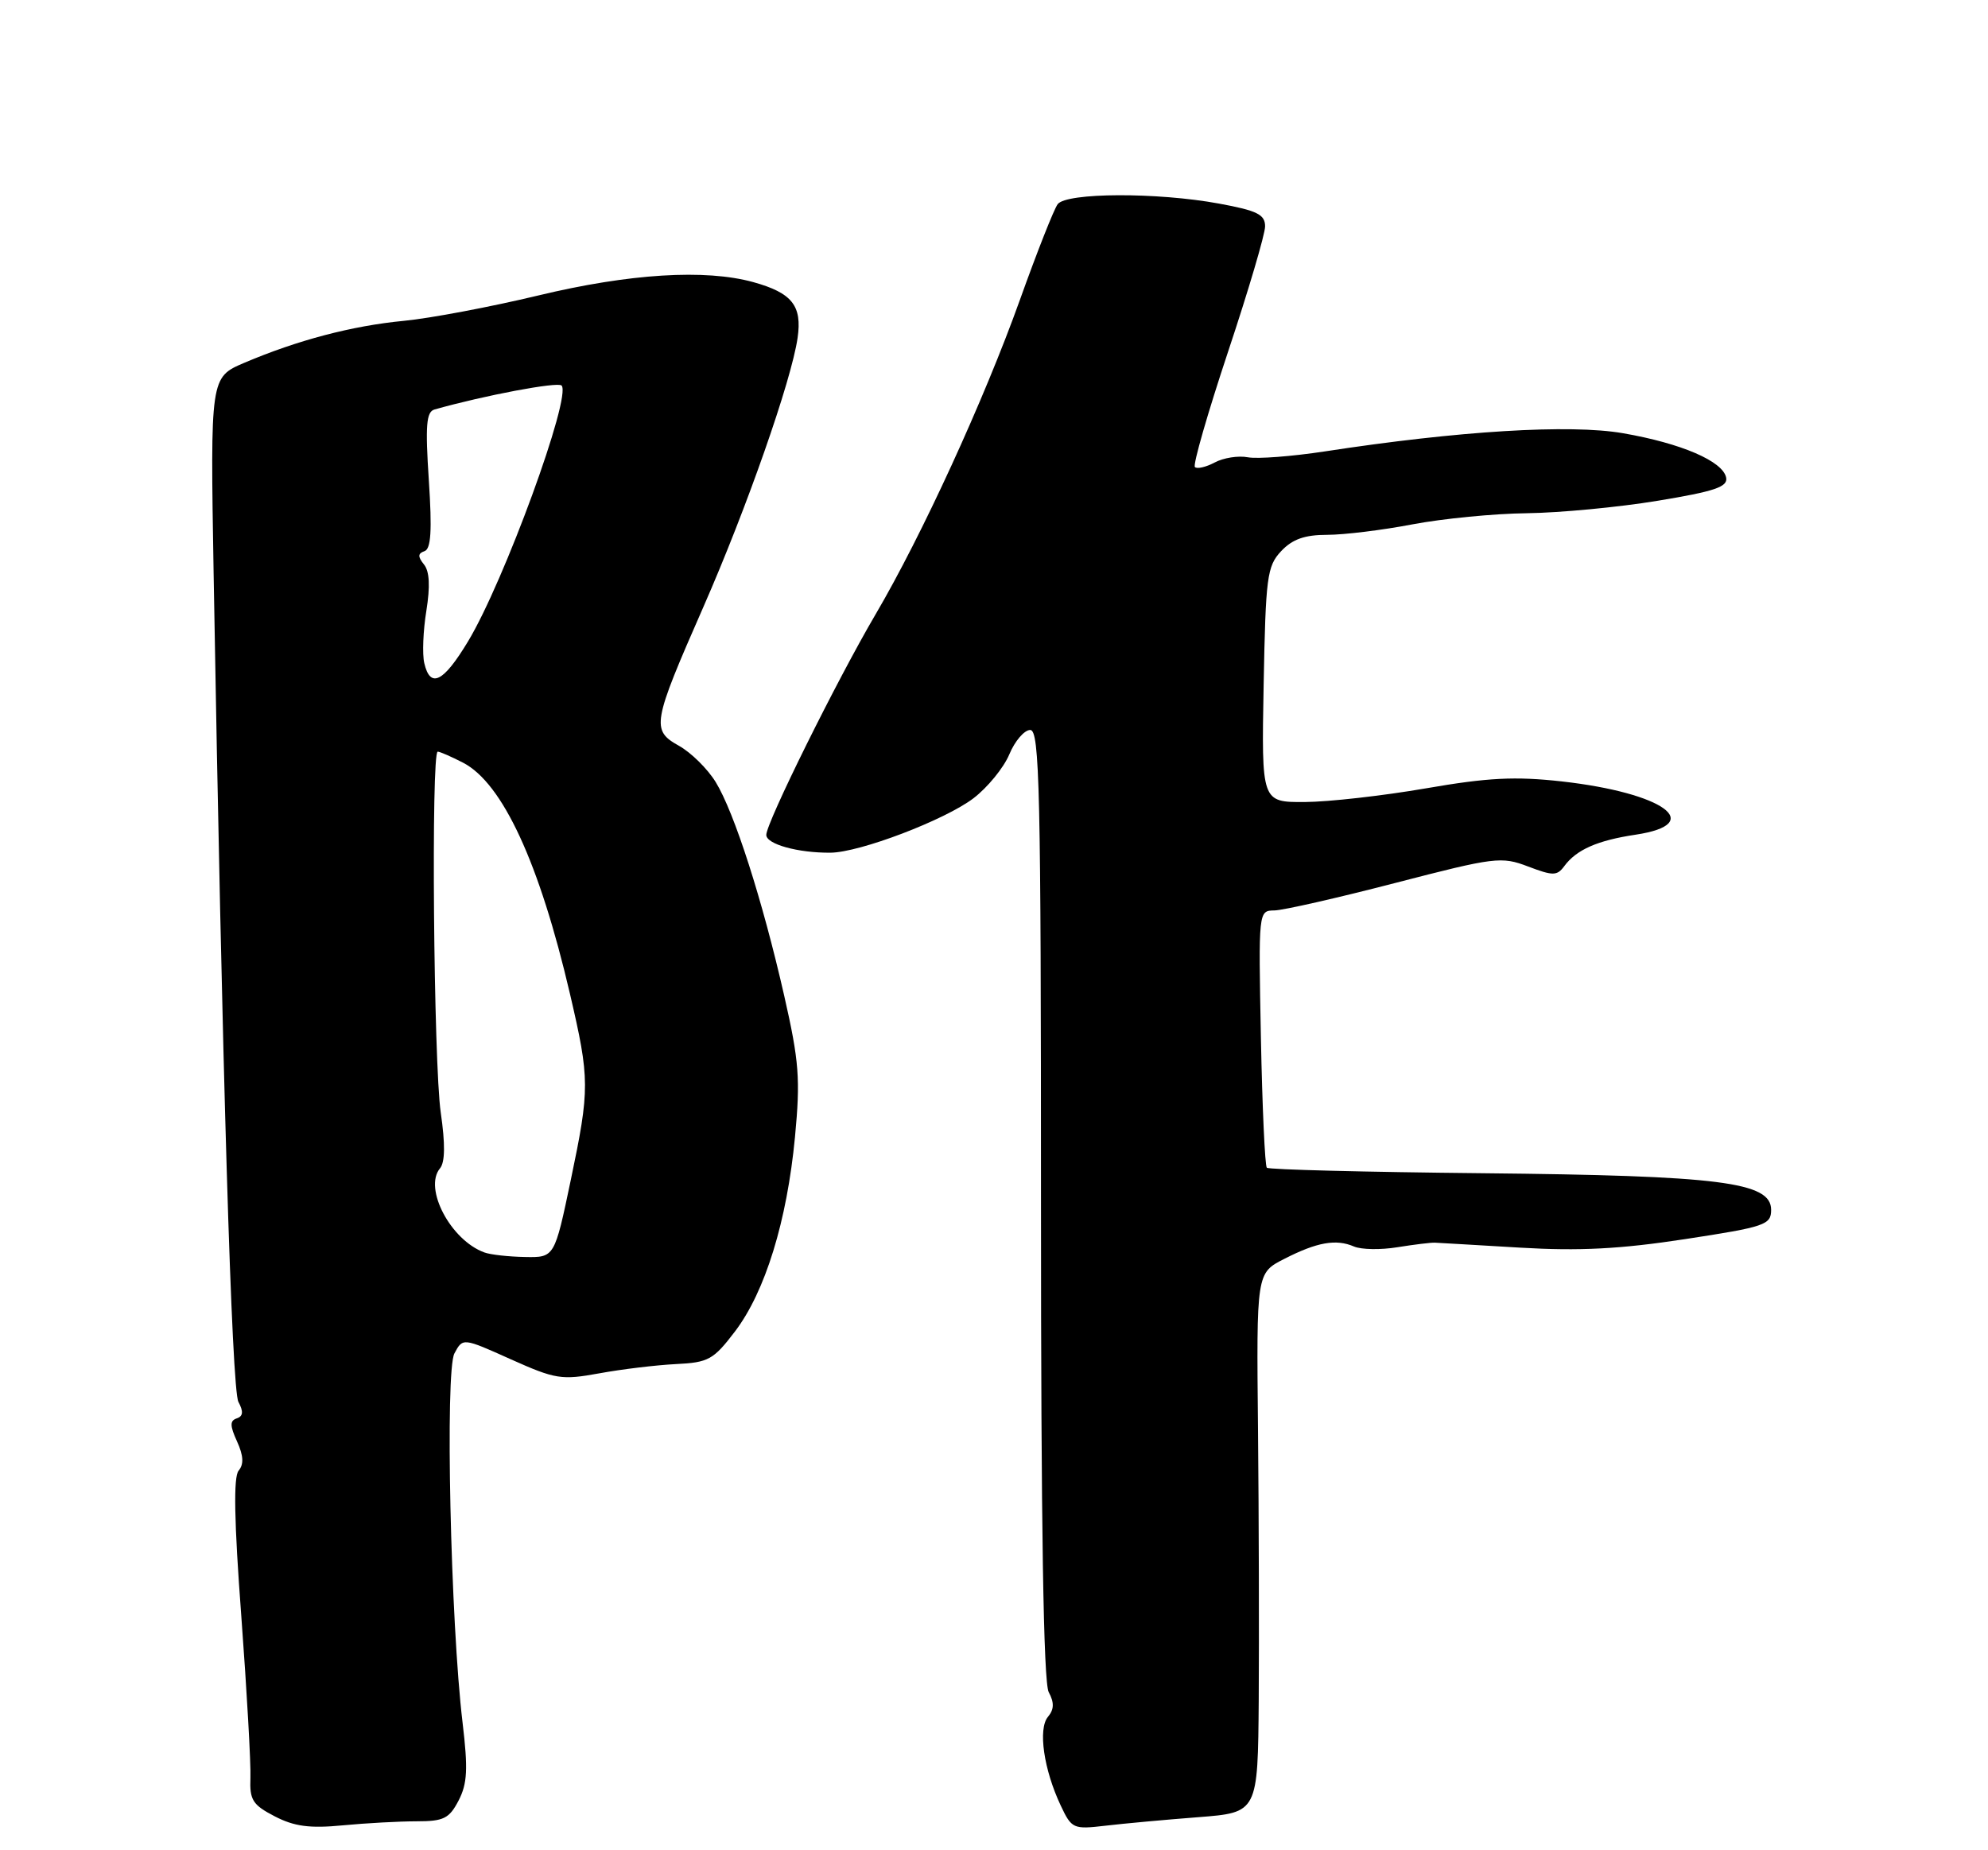 <?xml version="1.0" encoding="UTF-8" standalone="no"?>
<!DOCTYPE svg PUBLIC "-//W3C//DTD SVG 1.1//EN" "http://www.w3.org/Graphics/SVG/1.1/DTD/svg11.dtd" >
<svg xmlns="http://www.w3.org/2000/svg" xmlns:xlink="http://www.w3.org/1999/xlink" version="1.1" viewBox="0 0 275 256">
 <g >
 <path fill="currentColor"
d=" M 57.62 252.00 C 61.38 252.00 62.14 251.62 63.44 249.12 C 64.65 246.78 64.75 244.75 63.99 238.37 C 62.32 224.47 61.56 189.70 62.86 187.26 C 64.02 185.09 64.02 185.09 70.65 188.07 C 76.83 190.84 77.67 190.97 82.89 190.02 C 85.98 189.45 90.73 188.88 93.46 188.74 C 98.01 188.52 98.68 188.15 101.68 184.21 C 105.85 178.72 108.86 168.96 109.97 157.32 C 110.73 149.29 110.54 146.85 108.49 137.82 C 105.48 124.56 101.58 112.39 98.99 108.19 C 97.87 106.37 95.59 104.12 93.92 103.19 C 90.06 101.03 90.22 100.10 97.29 84.00 C 103.29 70.33 109.48 52.64 110.33 46.76 C 110.98 42.30 109.57 40.53 104.22 39.04 C 97.58 37.20 87.07 37.85 74.47 40.88 C 67.89 42.46 59.52 44.04 55.88 44.39 C 48.68 45.08 41.15 47.07 33.79 50.20 C 29.09 52.21 29.09 52.21 29.55 79.35 C 30.73 147.93 32.05 192.23 32.98 193.97 C 33.70 195.31 33.63 195.96 32.75 196.25 C 31.79 196.57 31.79 197.25 32.79 199.44 C 33.68 201.40 33.75 202.60 33.01 203.48 C 32.28 204.36 32.39 210.45 33.38 223.62 C 34.15 234.00 34.72 244.07 34.64 246.00 C 34.52 249.05 34.95 249.73 38.00 251.31 C 40.70 252.71 42.84 253.00 47.40 252.56 C 50.64 252.25 55.24 252.00 57.62 252.00 Z  M 165.75 251.43 C 174.00 250.79 174.00 250.79 174.12 235.15 C 174.18 226.54 174.14 209.74 174.02 197.82 C 173.80 176.14 173.80 176.14 177.66 174.18 C 182.19 171.86 184.82 171.40 187.30 172.47 C 188.29 172.90 190.99 172.95 193.30 172.57 C 195.61 172.20 197.95 171.91 198.50 171.94 C 199.05 171.97 204.37 172.27 210.33 172.63 C 218.46 173.11 224.13 172.82 233.08 171.45 C 244.20 169.75 245.00 169.47 245.00 167.39 C 245.00 163.55 237.93 162.66 205.10 162.33 C 188.94 162.17 175.50 161.83 175.24 161.57 C 174.98 161.31 174.61 153.20 174.42 143.55 C 174.08 126.01 174.08 126.00 176.29 125.97 C 177.50 125.95 185.03 124.24 193.00 122.17 C 206.80 118.59 207.69 118.48 211.38 119.89 C 214.83 121.20 215.38 121.20 216.38 119.85 C 218.06 117.56 220.98 116.28 226.25 115.49 C 236.09 114.01 230.11 109.70 216.05 108.12 C 209.58 107.40 205.82 107.59 197.23 109.08 C 191.33 110.10 183.80 110.95 180.50 110.97 C 174.50 111.00 174.50 111.00 174.80 94.76 C 175.08 79.81 175.27 78.34 177.22 76.26 C 178.78 74.60 180.48 74.00 183.59 74.00 C 185.92 74.00 191.23 73.35 195.39 72.55 C 199.55 71.76 206.68 71.06 211.23 71.01 C 215.78 70.95 223.91 70.18 229.29 69.29 C 237.18 67.99 239.03 67.37 238.78 66.09 C 238.34 63.82 232.59 61.34 224.50 59.94 C 217.17 58.67 201.79 59.61 183.25 62.46 C 178.71 63.15 173.93 63.52 172.61 63.27 C 171.30 63.02 169.24 63.34 168.03 63.99 C 166.82 64.63 165.59 64.92 165.29 64.62 C 164.99 64.33 167.06 57.15 169.87 48.69 C 172.69 40.22 175.00 32.40 175.00 31.32 C 175.00 29.68 173.91 29.14 168.63 28.17 C 160.07 26.59 147.52 26.64 146.31 28.25 C 145.79 28.94 143.44 34.90 141.08 41.50 C 136.12 55.35 127.48 74.18 121.12 85.00 C 115.77 94.11 106.00 113.83 106.00 115.52 C 106.00 116.80 110.38 118.02 114.88 117.98 C 118.93 117.95 130.70 113.46 134.66 110.45 C 136.61 108.96 138.85 106.22 139.62 104.37 C 140.39 102.52 141.70 101.00 142.51 101.00 C 143.81 101.00 144.00 109.21 144.00 166.57 C 144.00 211.20 144.34 232.77 145.07 234.13 C 145.85 235.58 145.82 236.52 144.96 237.55 C 143.57 239.22 144.38 244.84 146.73 249.82 C 148.24 253.03 148.47 253.13 152.90 252.61 C 155.43 252.31 161.21 251.78 165.75 251.43 Z  M 67.00 173.29 C 62.35 171.60 58.57 164.43 60.86 161.66 C 61.57 160.82 61.60 158.30 60.97 153.95 C 59.98 147.11 59.62 104.00 60.55 104.00 C 60.85 104.00 62.43 104.69 64.06 105.53 C 69.52 108.36 74.62 119.39 78.84 137.50 C 81.59 149.32 81.60 150.63 78.96 163.25 C 76.71 174.00 76.71 174.00 72.61 173.92 C 70.35 173.88 67.83 173.60 67.00 173.29 Z  M 58.69 91.75 C 58.40 90.51 58.53 87.25 58.98 84.50 C 59.52 81.11 59.42 79.04 58.64 78.09 C 57.78 77.02 57.80 76.57 58.72 76.26 C 59.62 75.96 59.78 73.41 59.32 66.45 C 58.82 58.87 58.97 56.98 60.10 56.66 C 67.03 54.70 77.13 52.80 77.68 53.34 C 79.12 54.78 69.72 80.50 64.74 88.75 C 61.33 94.41 59.52 95.31 58.69 91.75 Z "/>
</g>
</svg>